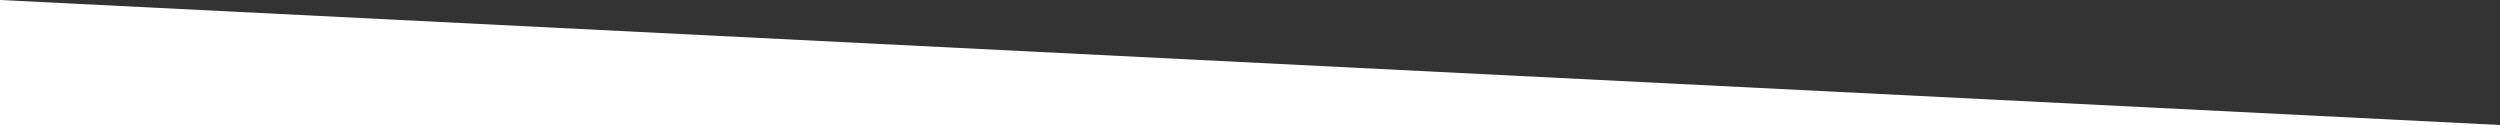 <svg xmlns="http://www.w3.org/2000/svg" viewBox="0 0 100 5">
  <rect x="0" y="0" width="100" height="5" fill="#333333" stroke="none"/>
  <path
    fill="white"
    d="
      M 0,0
      l 100,5
      l -100,0
      z
      "
  ></path>
</svg>
